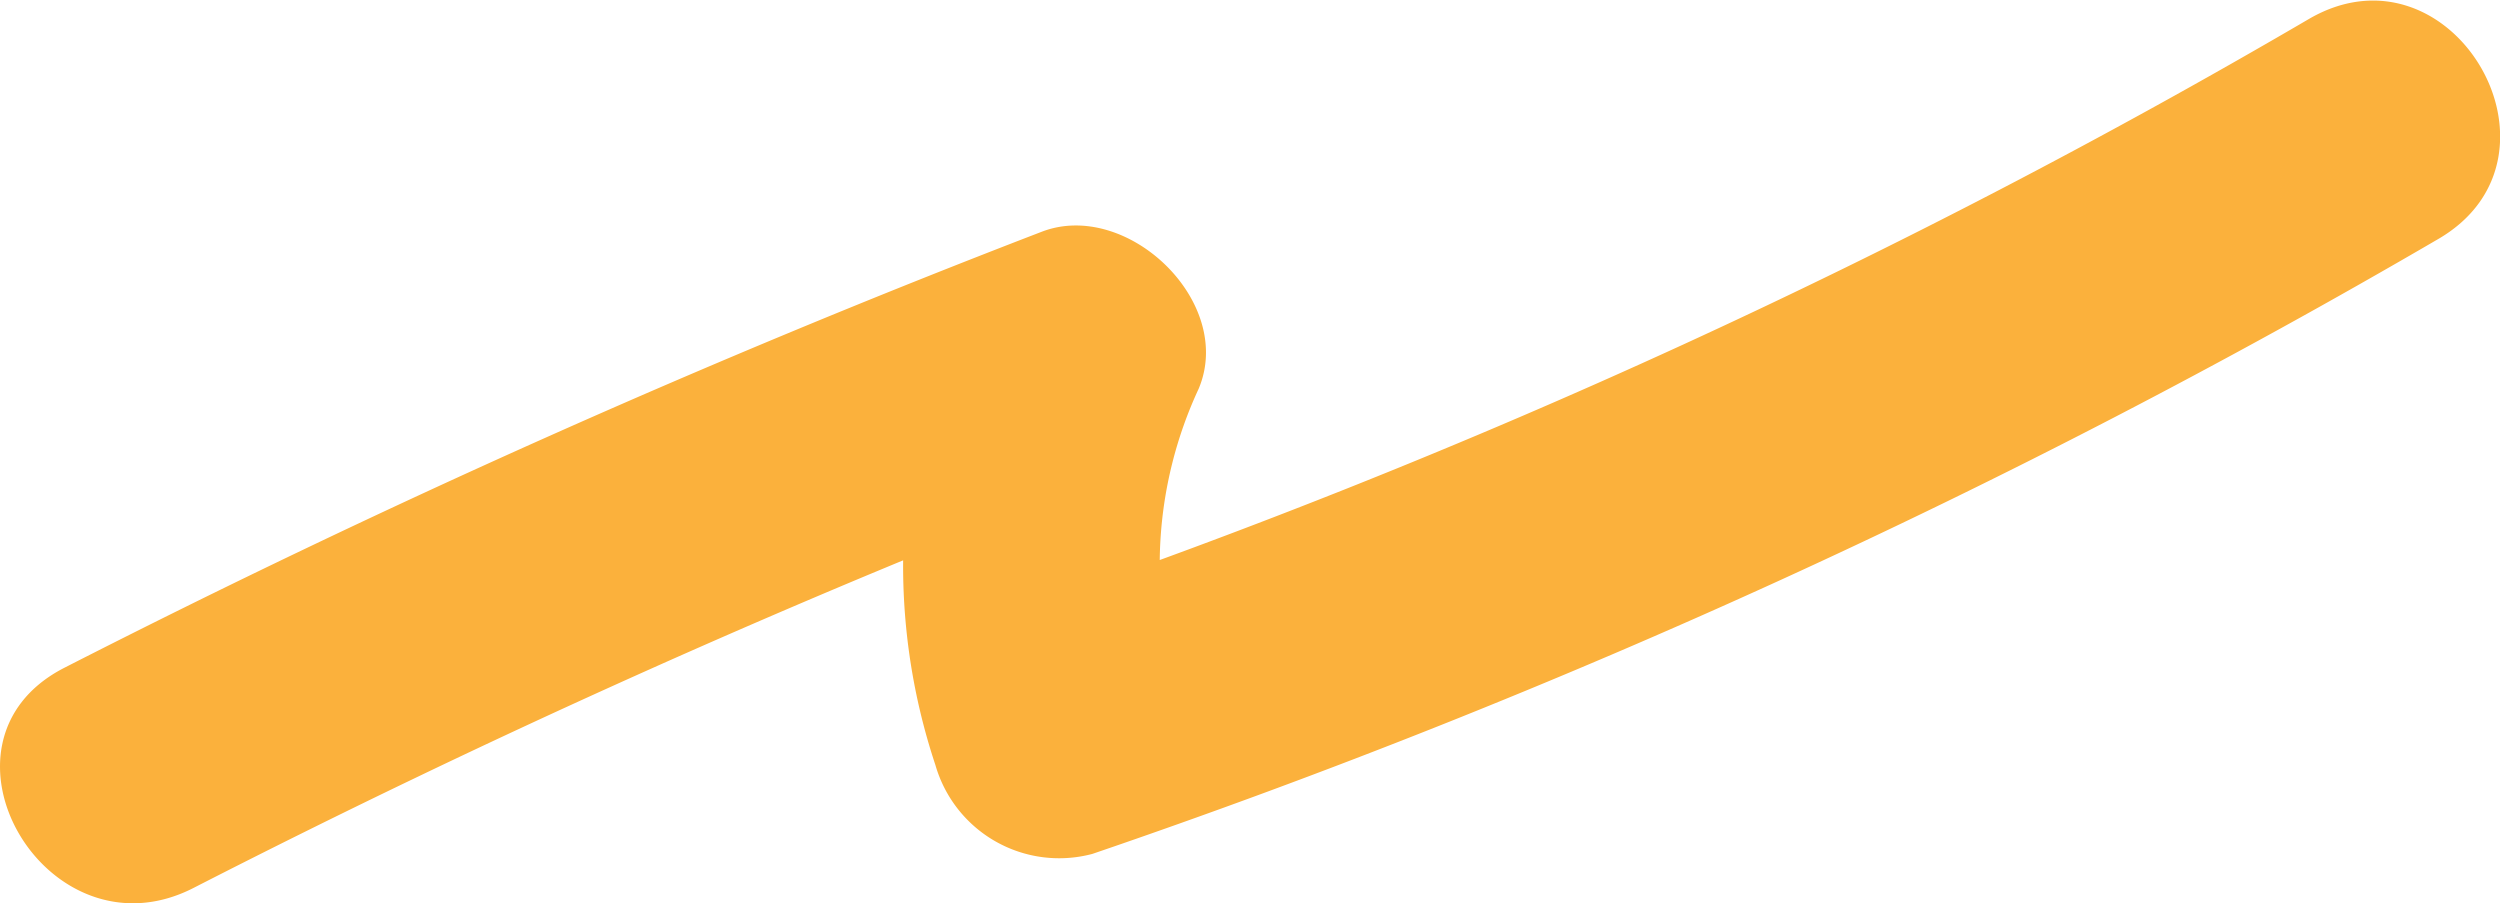 <svg xmlns="http://www.w3.org/2000/svg" width="74.54" height="26.93" viewBox="0 0 74.54 26.93"><defs><style>.cls-1{fill:#fbb13c;}</style></defs><g id="レイヤー_2" data-name="レイヤー 2"><g id="図形"><path class="cls-1" d="M5.76,26.48A285.22,285.22,0,0,1,33.08,14.25L28.4,9.57a18.82,18.82,0,0,0-.51,13.24,3.84,3.84,0,0,0,4.68,2.65A222,222,0,0,0,72.71,7.12c4.22-2.47.4-9-3.84-6.57A212.48,212.48,0,0,1,30.54,18.13l4.68,2.65a12.43,12.43,0,0,1,.52-9.19C36.83,9,33.6,5.93,31.06,6.91a303.52,303.52,0,0,0-29.14,13c-4.36,2.23-.52,8.79,3.84,6.57Z"/></g></g></svg>